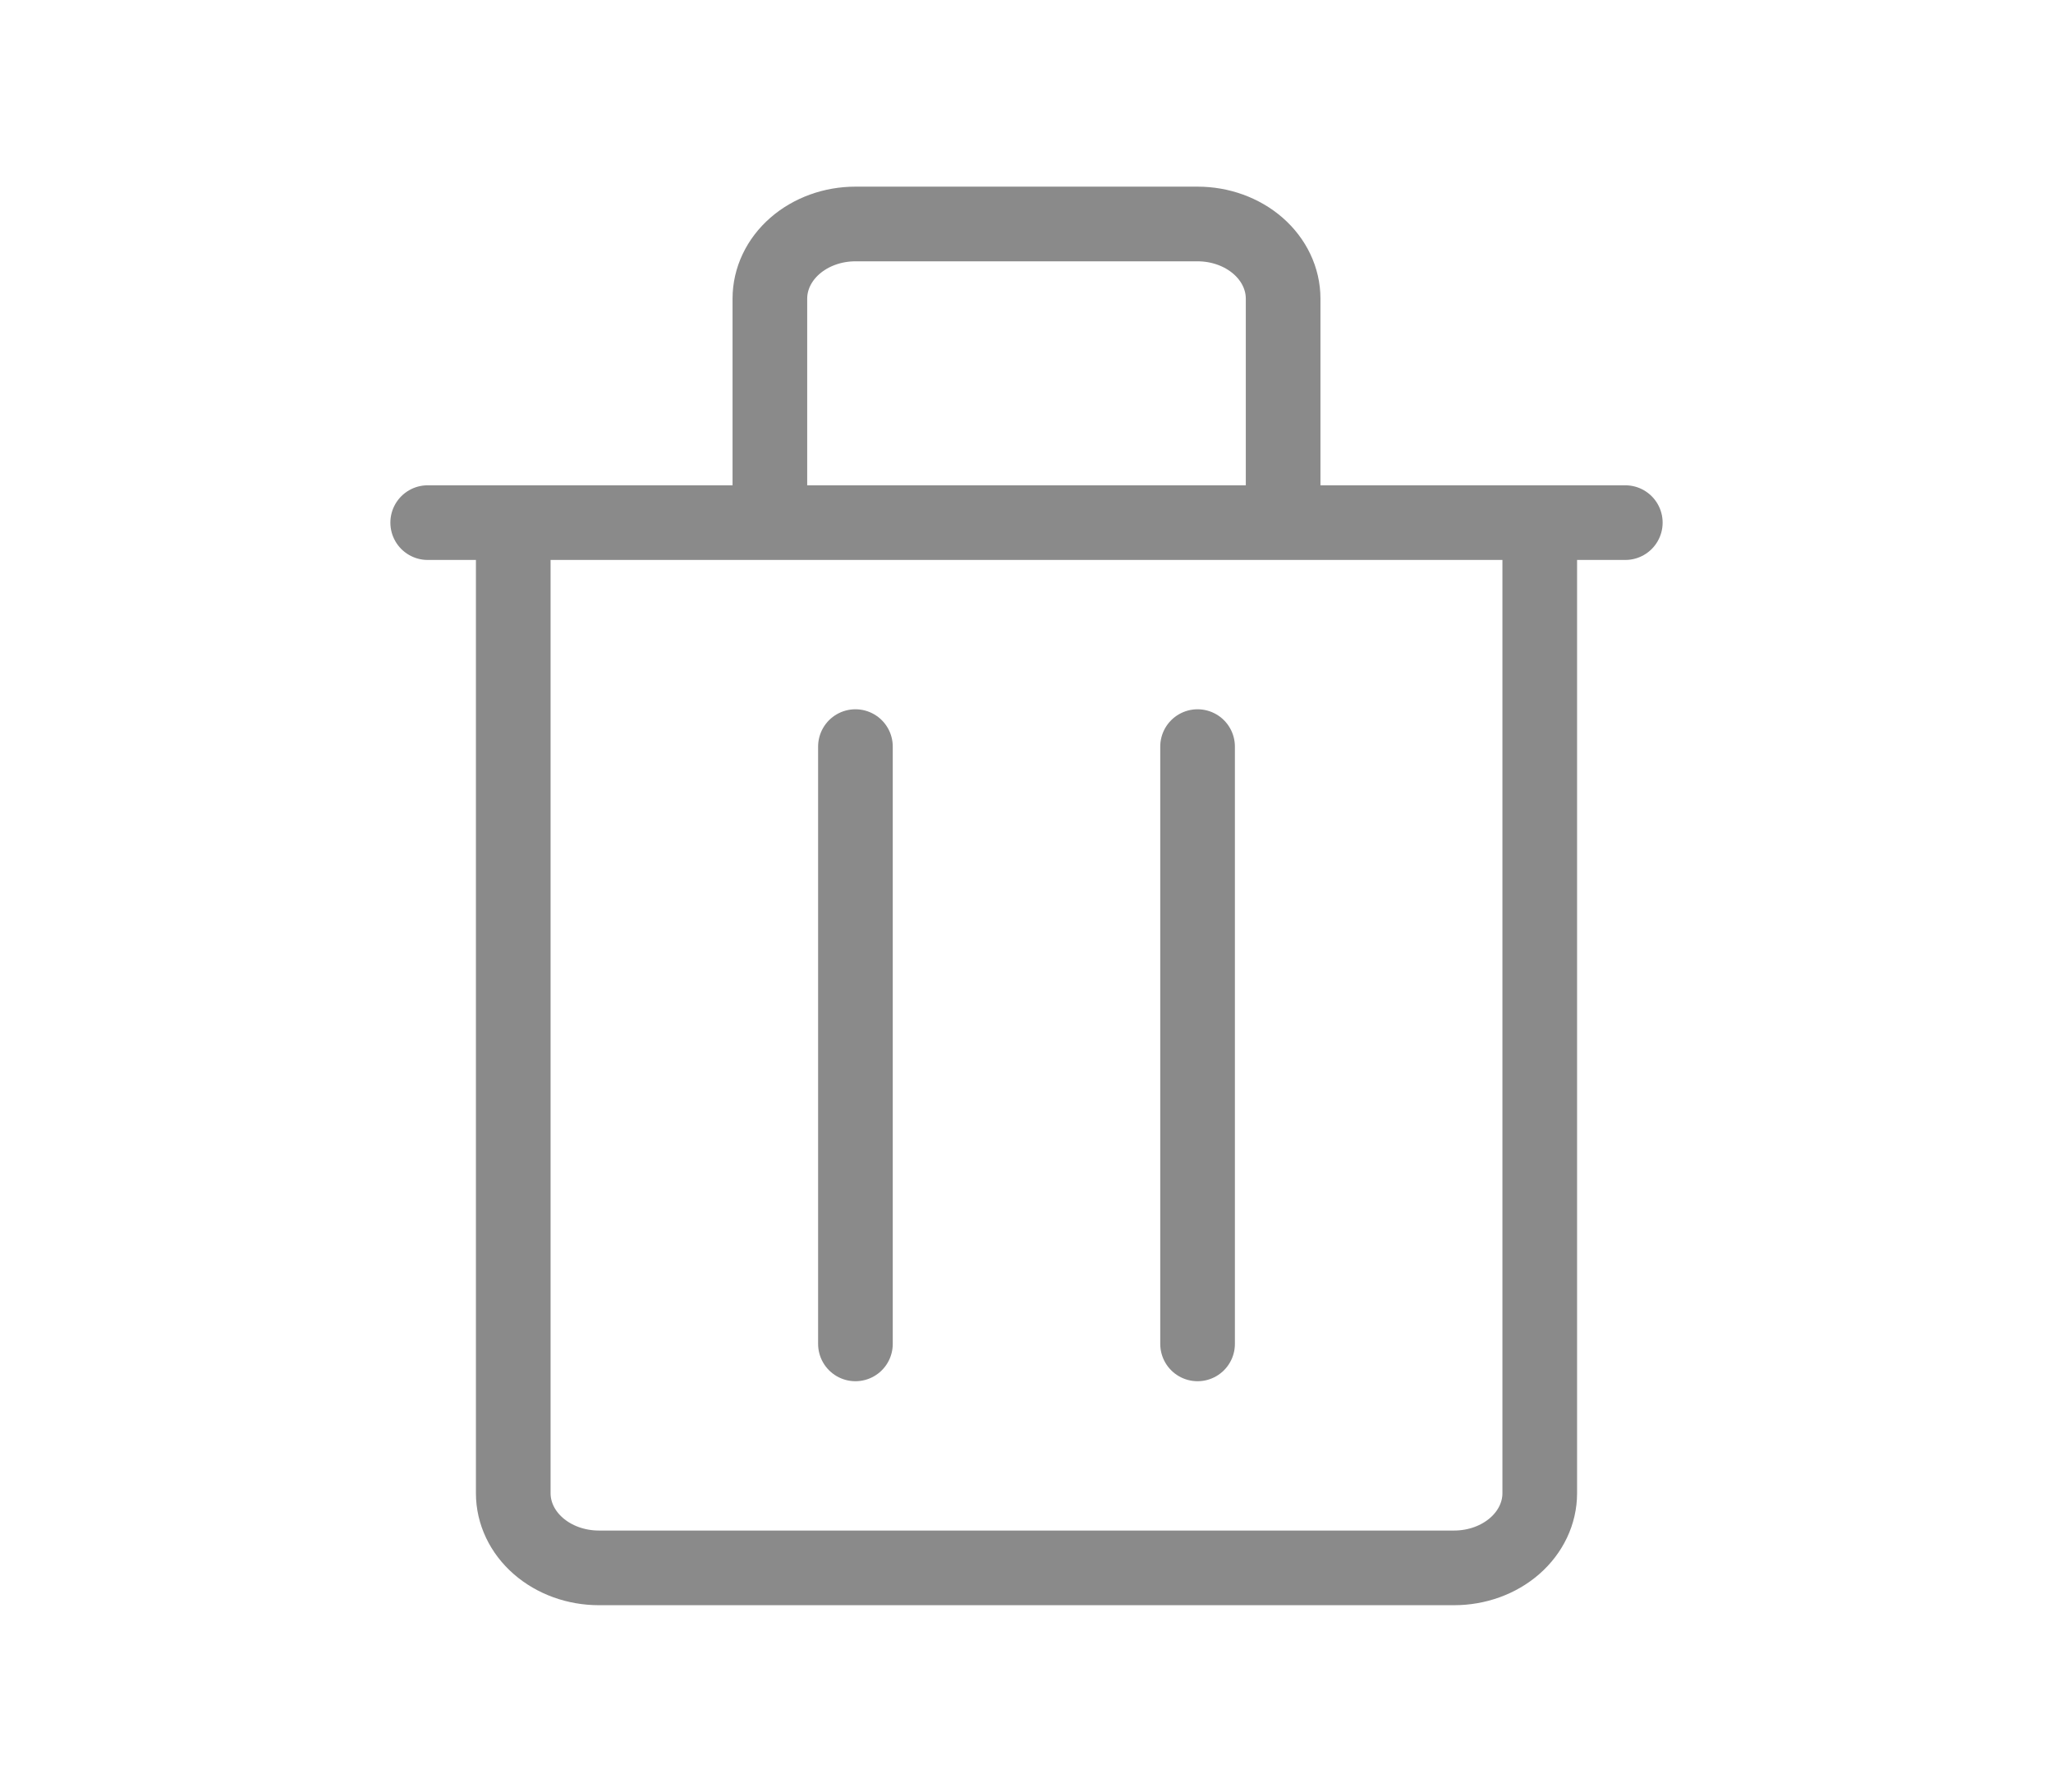 <svg width="55" height="48" viewBox="0 0 55 48" fill="none" xmlns="http://www.w3.org/2000/svg">
<path d="M11.458 14H43.542M22.917 20V36M32.083 20V36M22.917 6H32.083C32.691 6 33.274 6.211 33.704 6.586C34.133 6.961 34.375 7.47 34.375 8V14H20.625V8C20.625 7.47 20.866 6.961 21.296 6.586C21.726 6.211 22.309 6 22.917 6ZM13.75 14H41.25V40C41.25 40.531 41.008 41.039 40.579 41.414C40.149 41.789 39.566 42 38.958 42H16.042C15.434 42 14.851 41.789 14.421 41.414C13.991 41.039 13.75 40.531 13.75 40V14Z" stroke="#8A8A8A" stroke-width="2" stroke-linecap="round" stroke-linejoin="round"/>
</svg>
